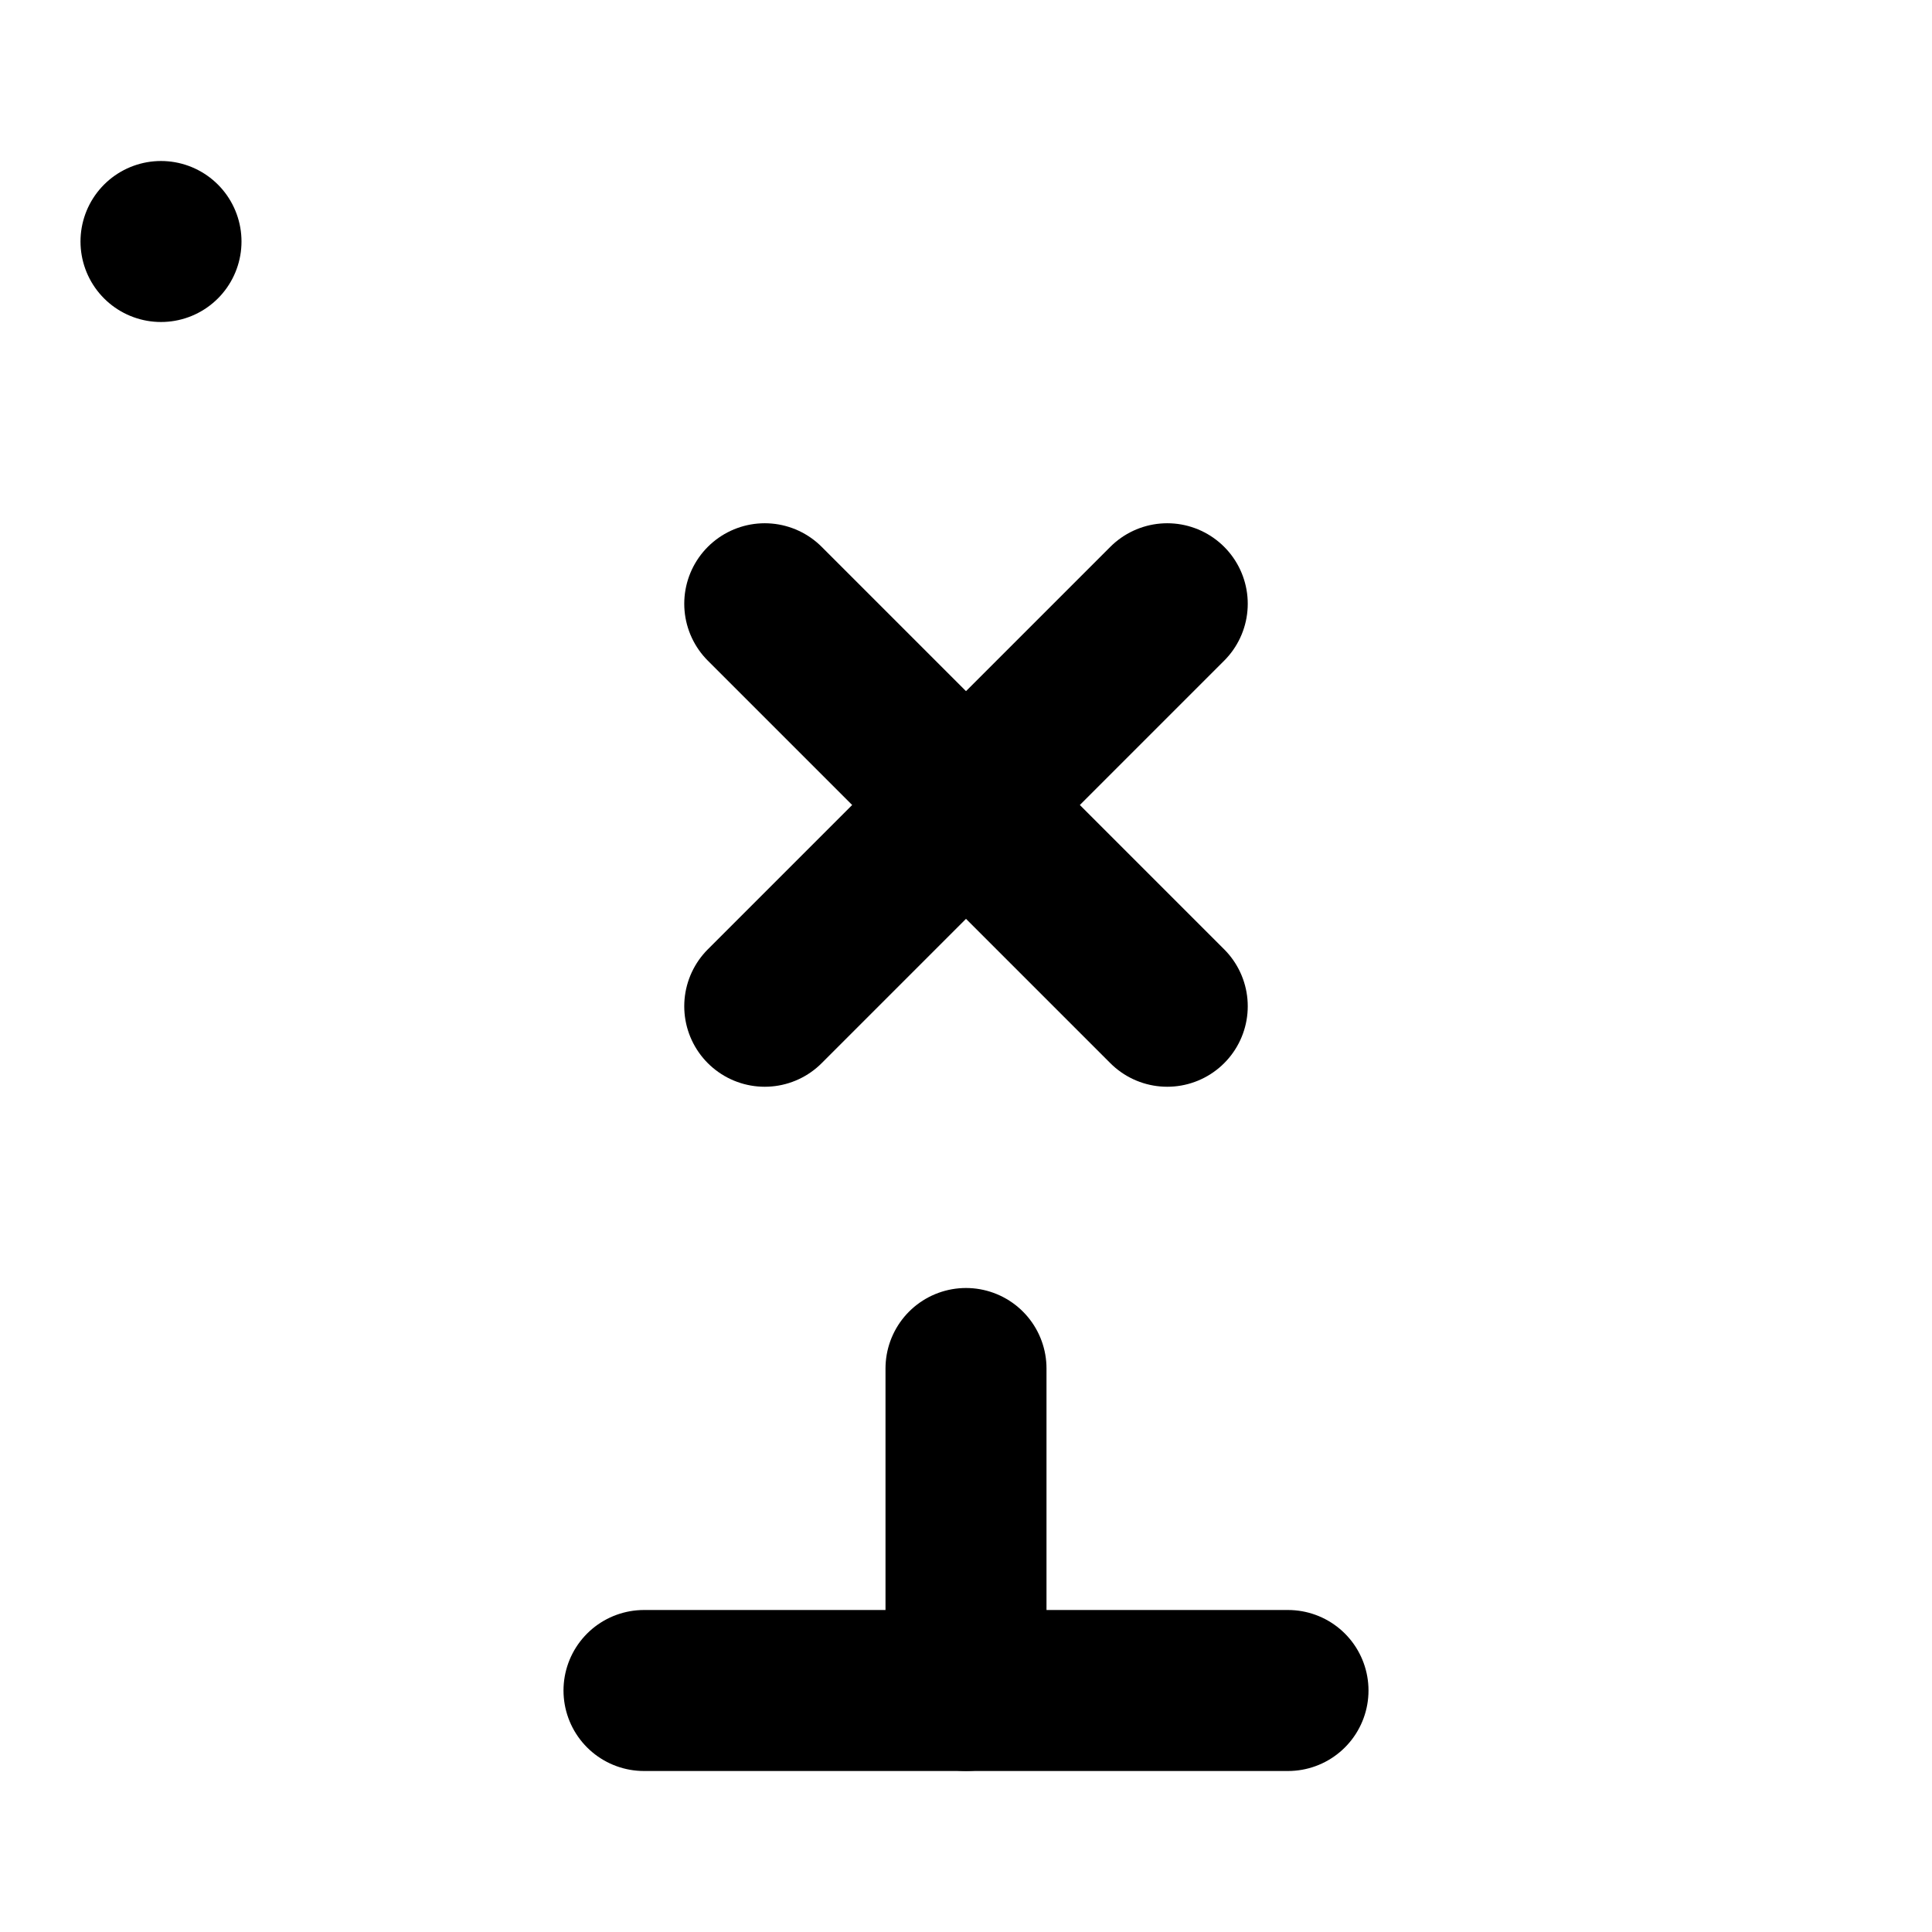 <svg xmlns="http://www.w3.org/2000/svg" viewBox="0 0 24 24" fill="none" stroke="currentColor" stroke-width="2" stroke-linecap="round" stroke-linejoin="round">
  <path d="m14.5 12.5-5-5" />
  <path d="m9.5 12.5 5-5" />
  <rect x="2" y="3" rx="2" />
  <path d="M12 17v4" />
  <path d="M8 21h8" />
</svg>
